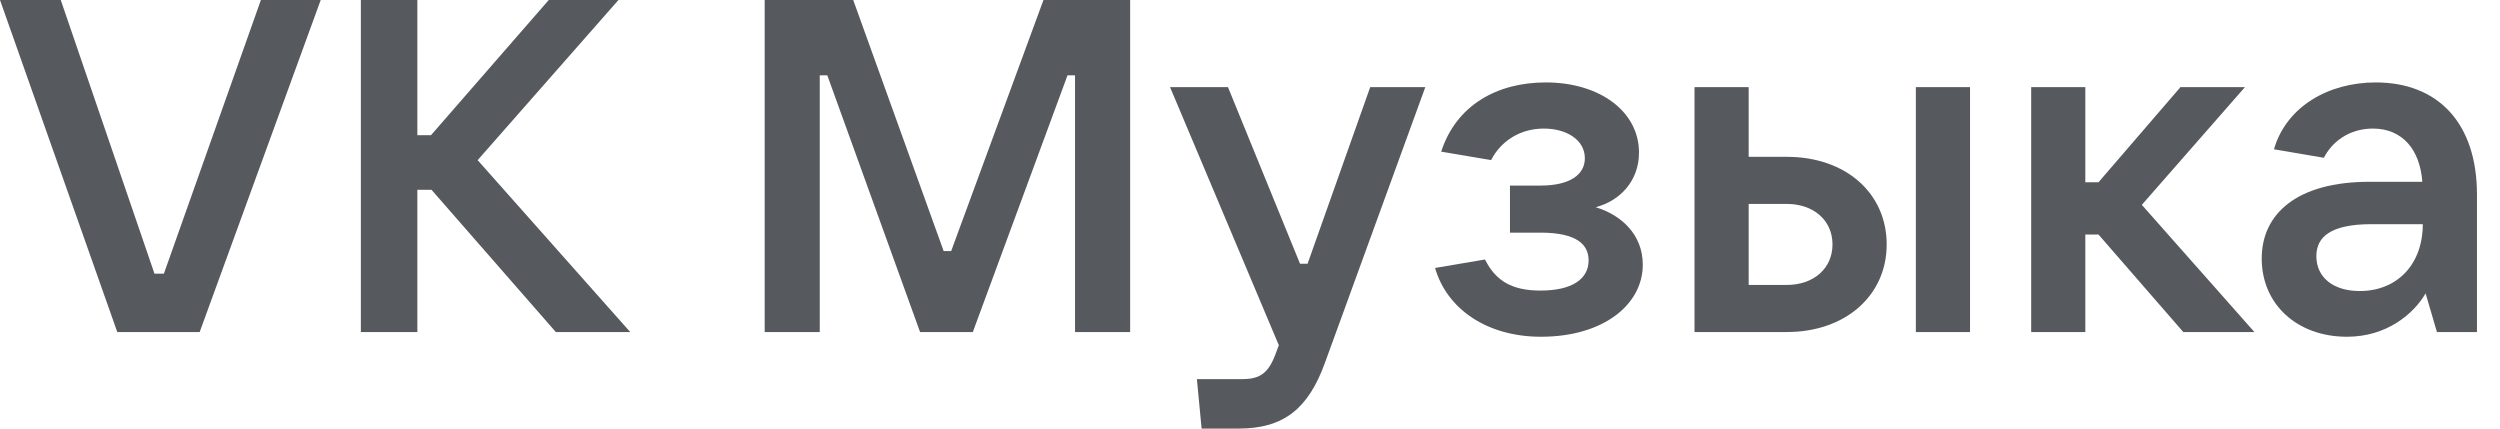 <svg width="70" height="12" viewBox="0 0 70 12" fill="none" xmlns="http://www.w3.org/2000/svg">
<path d="M5.591 9.297L8.98 0H7.305L4.589 7.662H4.325L1.701 0H0L3.284 9.297H5.591Z" fill="#2C3036" fill-opacity="0.8"/>
<path d="M13.374 4.484L17.317 0H15.365L12.068 3.785H11.686V0H10.104V9.297H11.686V5.314H12.082L15.563 9.297H17.646L13.374 4.484Z" fill="#2C3036" fill-opacity="0.8"/>
<path d="M22.953 9.297V2.11H23.165L25.762 9.297H27.239L29.89 2.11H30.101V9.297H31.644V0H29.217L26.633 7.029H26.422L23.89 0H21.411V9.297H22.953Z" fill="#2C3036" fill-opacity="0.8"/>
<path d="M36.612 7.385H36.401L34.383 2.439H32.761L35.807 9.666L35.728 9.877C35.531 10.431 35.293 10.615 34.792 10.615H33.513L33.645 12H34.687C35.953 12 36.638 11.433 37.1 10.154L39.909 2.439H38.366L36.612 7.385Z" fill="#2C3036" fill-opacity="0.8"/>
<path d="M44.679 5.802C45.378 5.618 45.892 5.051 45.892 4.272C45.892 3.125 44.798 2.308 43.281 2.308C41.923 2.308 40.776 2.941 40.353 4.246L41.751 4.483C42.028 3.943 42.569 3.6 43.228 3.6C43.861 3.6 44.376 3.916 44.376 4.431C44.376 4.892 43.953 5.196 43.136 5.196H42.279V6.514H43.136C44.164 6.514 44.481 6.857 44.481 7.292C44.481 7.82 44.006 8.136 43.136 8.136C42.345 8.136 41.883 7.873 41.58 7.266L40.182 7.503C40.512 8.651 41.633 9.429 43.149 9.429C44.89 9.429 45.998 8.532 45.998 7.411C45.998 6.554 45.378 6.013 44.679 5.802Z" fill="#2C3036" fill-opacity="0.8"/>
<path d="M50.031 9.297C51.666 9.297 52.827 8.281 52.827 6.844C52.827 5.407 51.679 4.391 50.031 4.391H48.963V2.439H47.446V9.297H50.031ZM55.161 9.297V2.439H53.644V9.297H55.161ZM48.963 5.71H50.031C50.782 5.71 51.31 6.171 51.31 6.844C51.31 7.516 50.782 7.978 50.031 7.978H48.963V5.71Z" fill="#2C3036" fill-opacity="0.8"/>
<path d="M63.123 9.297L59.971 5.736L62.859 2.439H61.053L58.758 5.103H58.389V2.439H56.873V9.297H58.389V6.567H58.758L61.132 9.297H63.123Z" fill="#2C3036" fill-opacity="0.8"/>
<path d="M66.519 2.308C65.187 2.308 64.014 2.993 63.671 4.18L65.069 4.418C65.28 3.996 65.754 3.6 66.44 3.6C67.271 3.6 67.759 4.193 67.825 5.09H66.348C64.33 5.09 63.328 5.974 63.328 7.24C63.328 8.519 64.317 9.429 65.715 9.429C66.836 9.429 67.587 8.782 67.917 8.215L68.234 9.297H69.355V5.446C69.355 3.455 68.273 2.308 66.519 2.308ZM66.071 8.149C65.332 8.149 64.858 7.767 64.858 7.174C64.858 6.646 65.24 6.277 66.401 6.277H67.838C67.838 7.398 67.126 8.149 66.071 8.149Z" fill="#2C3036" fill-opacity="0.8"/>
</svg>
